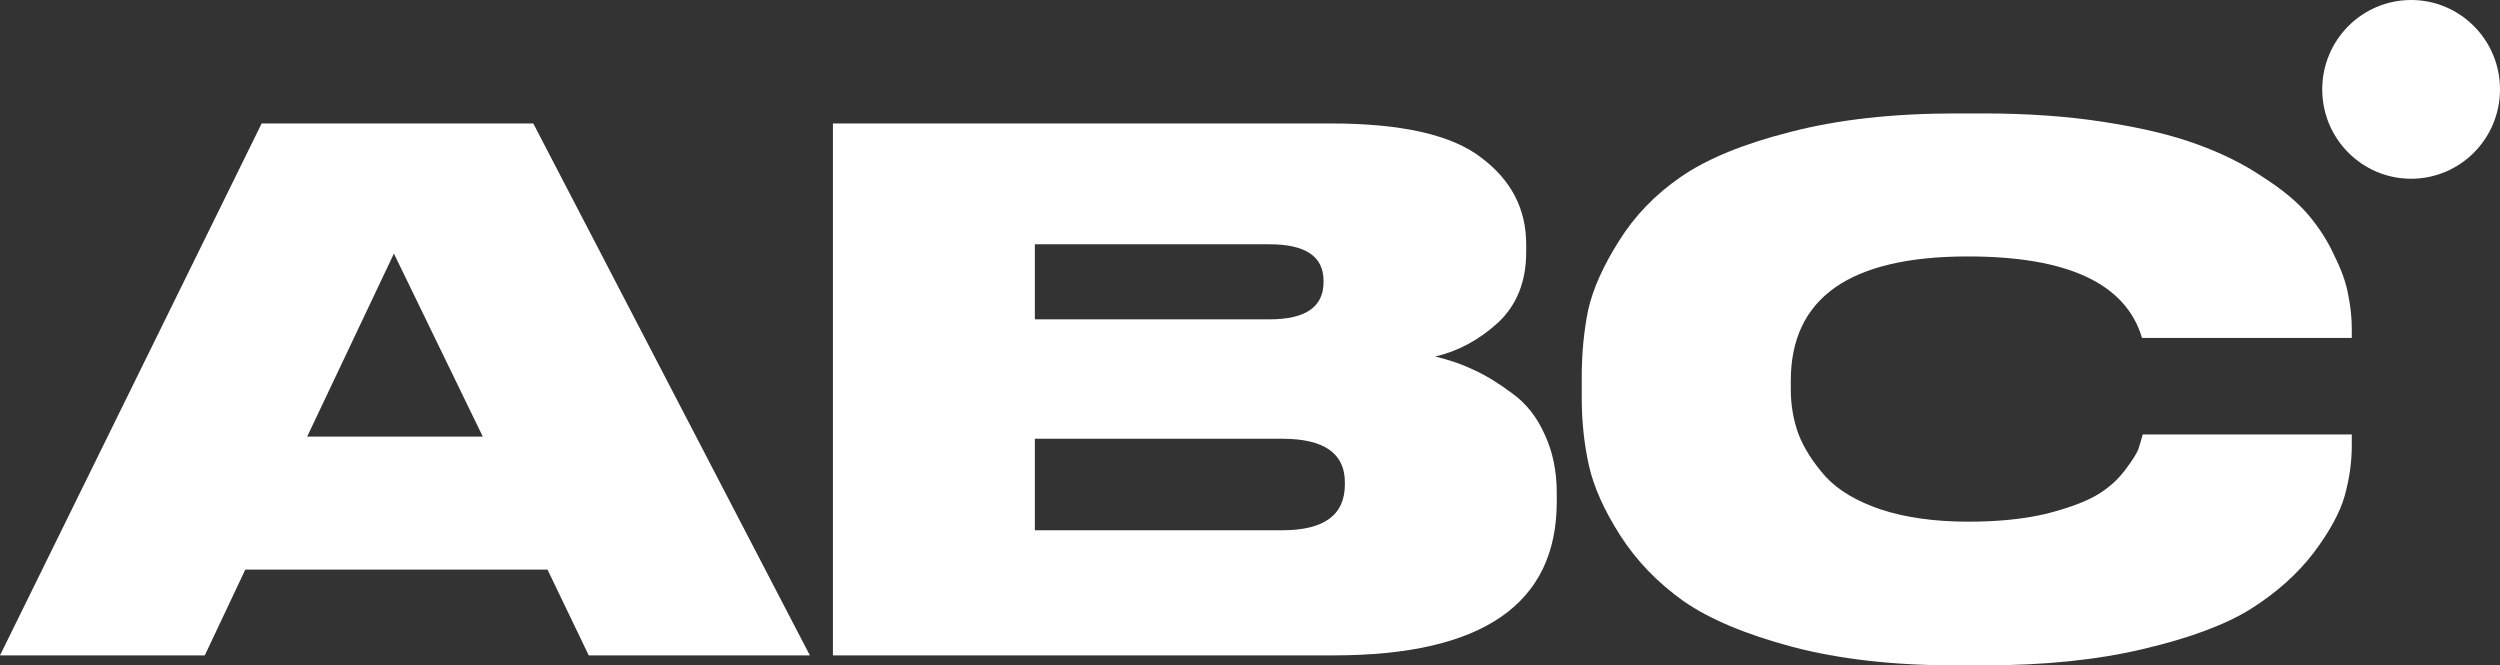 <svg width="2089" height="556" viewBox="0 0 2089 556" fill="none" xmlns="http://www.w3.org/2000/svg">
<rect x="0" y="0" width="2089" height="556" fill="#333333" stroke="none"/>
<g style="mix-blend-mode:soft-light">
<path d="M403.423 364.825L329.155 211.886L256.67 364.825H403.423ZM491.95 547.636L457.49 475.946H204.979L171.113 547.636H0L218.644 103.155H445.607L676.728 547.636H491.95Z" fill="white"/>
<path d="M695.992 547.636V103.155H1111.89C1171.31 103.155 1213.29 112.714 1237.85 131.831C1262.8 150.55 1275.28 174.646 1275.28 204.119V210.691C1275.28 235.384 1267.36 255.099 1251.51 269.835C1235.67 284.174 1218.24 293.533 1199.23 297.914C1211.11 300.702 1222.01 304.486 1231.91 309.265C1242.21 314.045 1252.9 320.616 1263.99 328.98C1275.48 337.344 1284.39 348.695 1290.73 363.033C1297.46 377.371 1300.83 393.701 1300.83 412.022V419.191C1300.83 504.821 1238.64 547.636 1114.27 547.636H695.992ZM1060.8 204.119H864.728V266.848H1060.8C1090.9 266.848 1105.95 256.493 1105.95 235.782V234.588C1105.95 214.275 1090.9 204.119 1060.8 204.119ZM1071.49 366.618H864.728V443.087H1071.49C1106.35 443.087 1123.77 430.343 1123.77 404.853V403.06C1123.77 378.765 1106.35 366.618 1071.49 366.618Z" fill="white"/>
<path d="M1657.39 556H1634.22C1582.33 556 1536.78 550.822 1497.56 540.467C1458.75 530.112 1428.45 517.367 1406.66 502.232C1384.88 486.699 1367.25 468.378 1353.78 447.269C1340.31 426.161 1331.6 406.645 1327.64 388.722C1323.68 370.8 1321.7 352.08 1321.7 332.565V315.239C1321.7 295.325 1323.48 276.606 1327.05 259.082C1331.01 241.558 1339.52 222.44 1352.59 201.729C1365.66 180.621 1382.89 162.698 1404.28 147.962C1426.07 132.827 1456.57 120.281 1495.78 110.324C1535.39 99.969 1581.54 94.791 1634.22 94.791H1657.39C1694.23 94.791 1727.89 97.181 1758.39 101.96C1789.29 106.74 1815.03 112.913 1835.63 120.48C1856.62 128.048 1875.04 137.208 1890.89 147.962C1907.13 158.317 1919.8 168.871 1928.91 179.625C1938.02 190.378 1945.35 201.929 1950.89 214.275C1956.84 226.224 1960.6 236.977 1962.18 246.536C1964.16 256.095 1965.15 265.454 1965.15 274.615V282.381H1789.88C1776.42 236.977 1727.89 214.275 1644.32 214.275C1545.69 214.275 1496.38 248.926 1496.38 318.227V325.396C1496.38 338.539 1498.55 351.085 1502.91 363.033C1507.66 374.981 1515.19 386.731 1525.49 398.281C1536.18 409.831 1551.63 418.992 1571.83 425.762C1592.43 432.533 1616.79 435.918 1644.91 435.918C1669.47 435.918 1691.06 433.728 1709.67 429.347C1728.29 424.567 1742.35 419.39 1751.86 413.814C1761.36 408.238 1769.29 401.268 1775.62 392.904C1781.96 384.54 1785.72 378.566 1786.91 374.981C1788.1 371.397 1789.29 367.414 1790.48 363.033H1965.15V372.592C1965.15 386.133 1963.17 400.073 1959.21 414.411C1955.25 428.351 1946.54 444.282 1933.07 462.205C1919.6 479.729 1902.18 495.262 1880.79 508.804C1859.79 521.947 1829.89 533.099 1791.07 542.259C1752.65 551.42 1708.09 556 1657.39 556Z" fill="white"/>
<path d="M2089 74.678C2089 115.921 2055.75 149.355 2014.73 149.355C1973.72 149.355 1940.46 115.921 1940.46 74.678C1940.46 33.434 1973.72 0 2014.73 0C2055.75 0 2089 33.434 2089 74.678Z" fill="white"/>
</g>
</svg>
